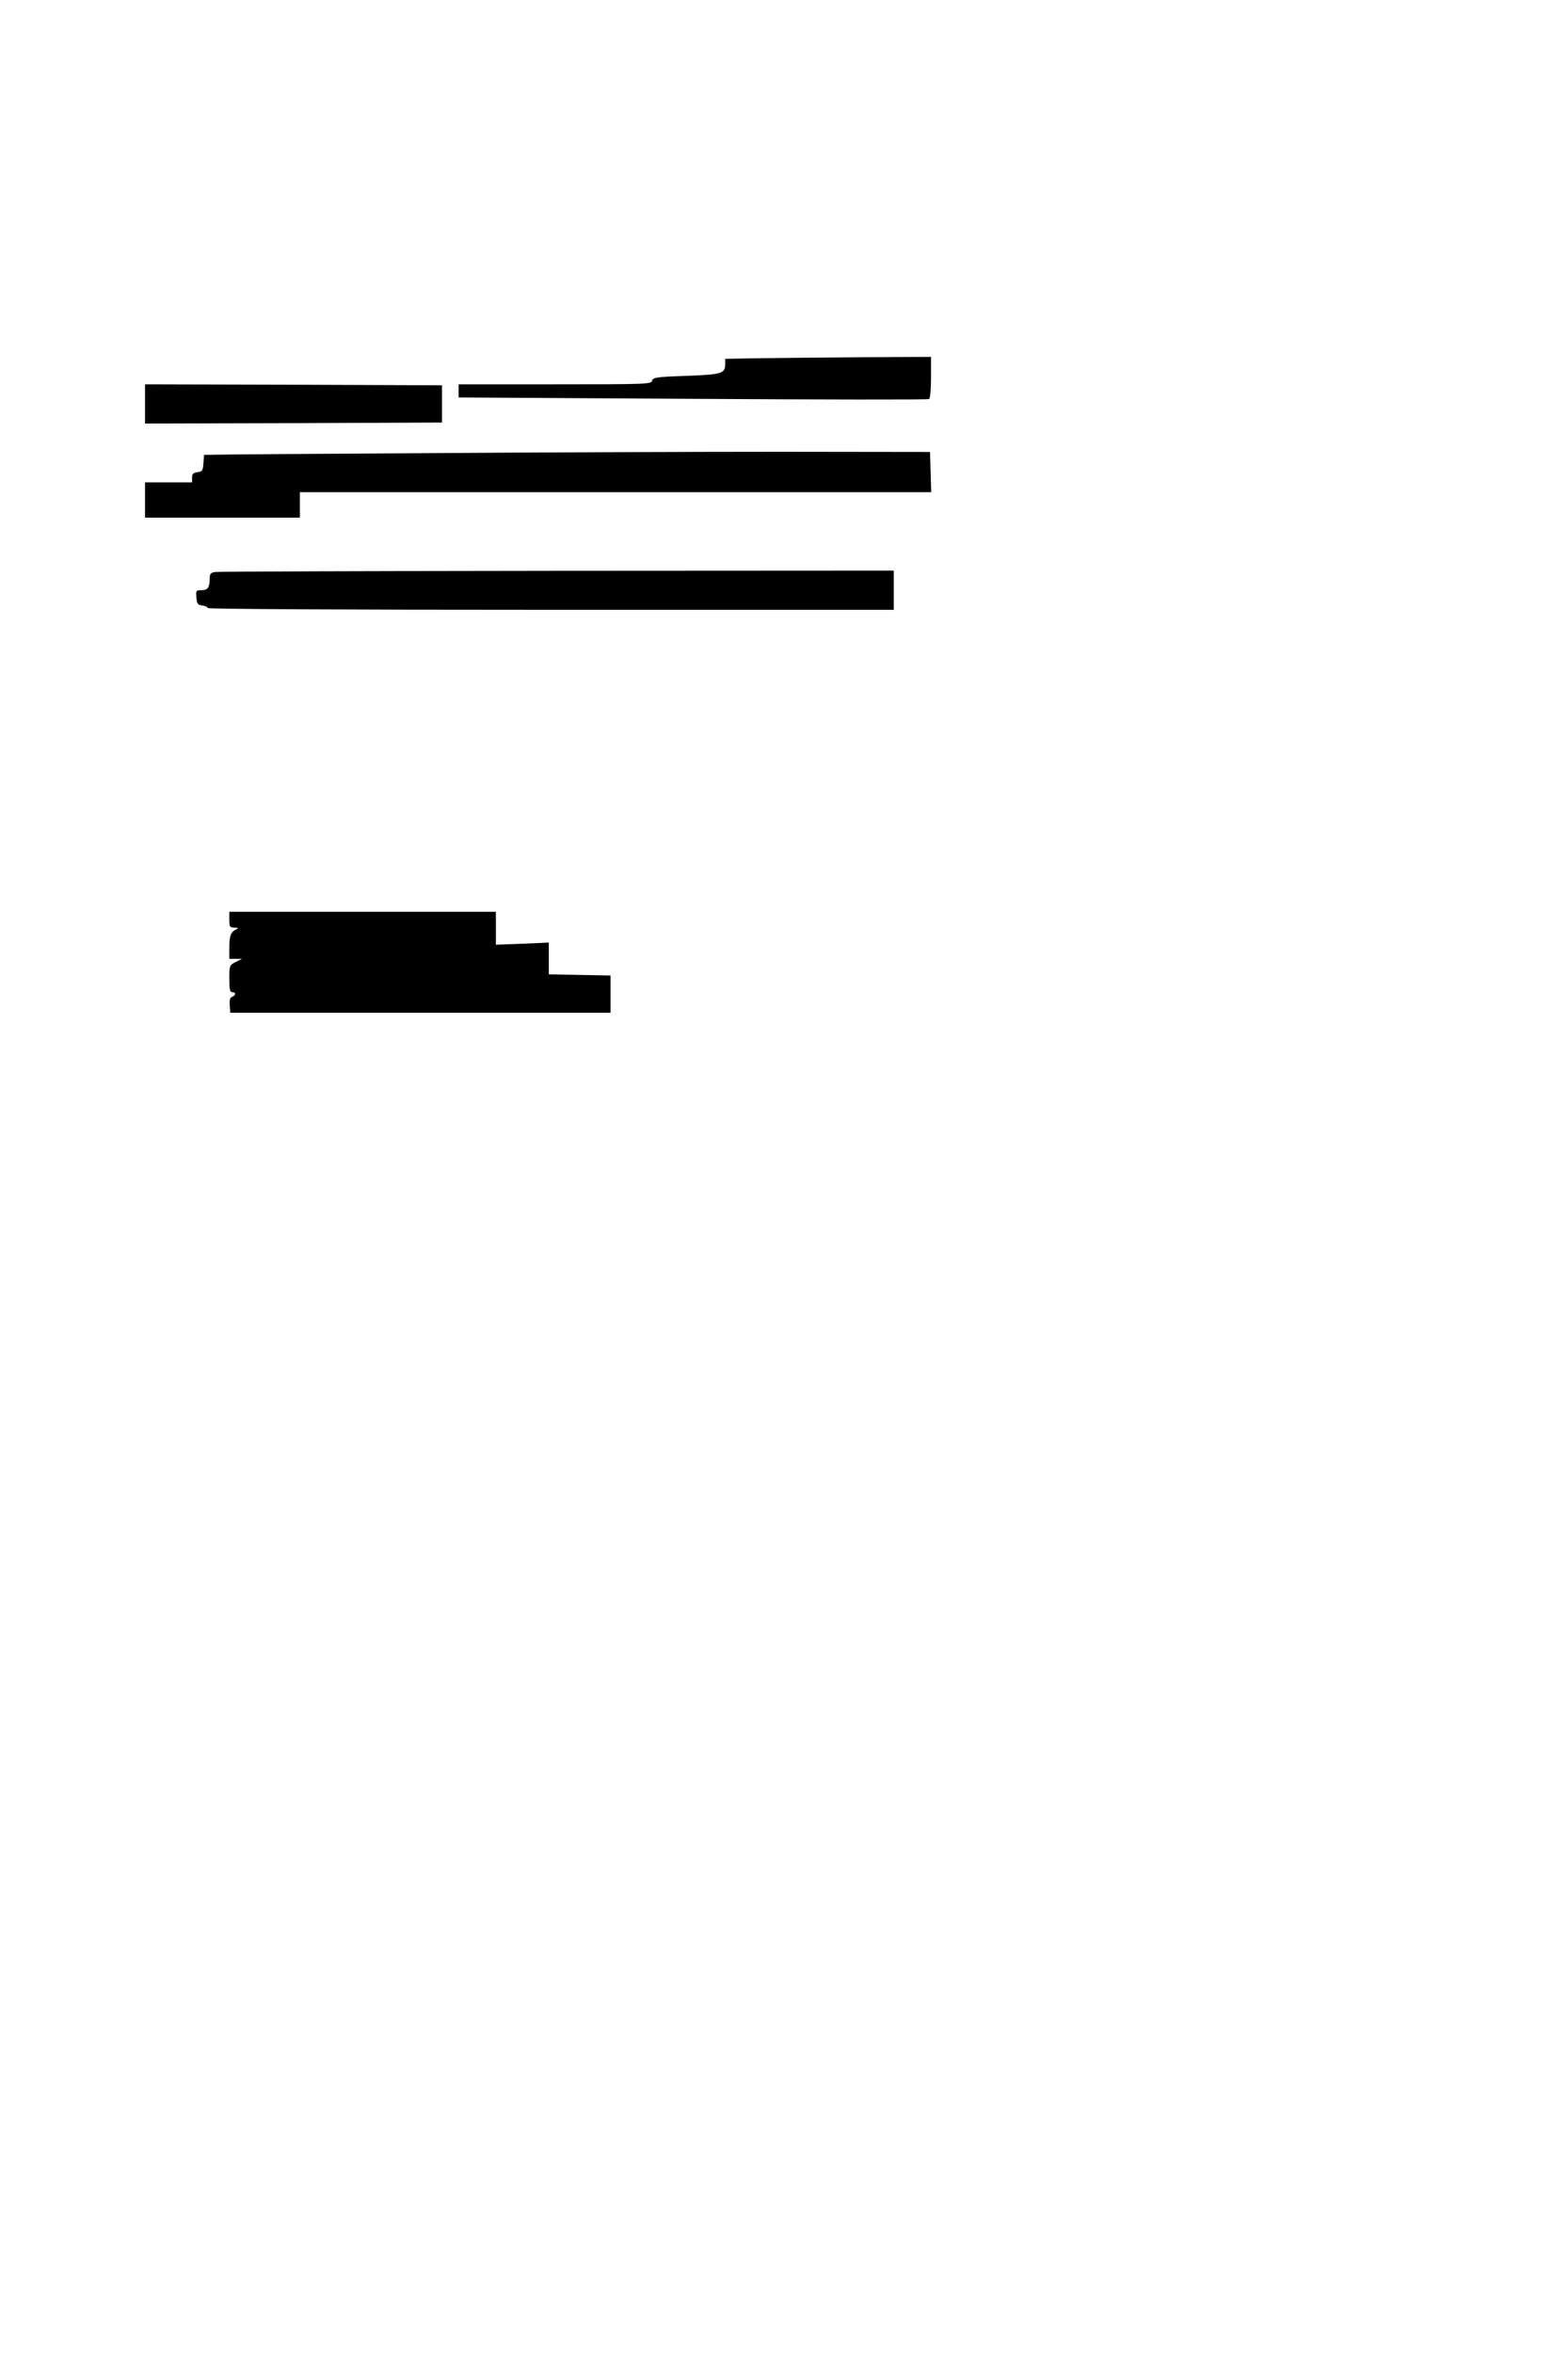 <?xml version="1.0" standalone="no"?>
<!DOCTYPE svg PUBLIC "-//W3C//DTD SVG 20010904//EN"
 "http://www.w3.org/TR/2001/REC-SVG-20010904/DTD/svg10.dtd">
<svg version="1.0" xmlns="http://www.w3.org/2000/svg"
 width="800pt" height="1200pt" viewBox="0 0 800 1200"
 preserveAspectRatio="xMidYMid meet">
<g transform="translate(0,1200) scale(0.1,-0.1)"
fill="#000000" stroke="none">
<path d="M3868 10173 l-168 -3 0 -26 c0 -49 -16 -54 -199 -61 -153 -5 -170 -8
-174 -25 -5 -17 -27 -18 -496 -18 l-491 0 0 -34 0 -33 1195 -7 c657 -4 1199
-5 1205 -1 6 4 10 49 10 111 l0 104 -357 -2 c-197 -1 -433 -4 -525 -5z"/>
<path d="M740 9940 l0 -100 758 2 757 3 0 95 0 95 -757 3 -758 2 0 -100z"/>
<path d="M2180 9689 c-569 -3 -1058 -7 -1087 -8 l-52 -1 -3 -42 c-3 -39 -6
-43 -30 -46 -22 -3 -28 -9 -28 -28 l0 -24 -120 0 -120 0 0 -90 0 -90 395 0
395 0 0 65 0 65 1610 0 1611 0 -3 103 -3 102 -765 1 c-421 0 -1231 -3 -1800
-7z"/>
<path d="M1098 9083 c-23 -4 -28 -9 -28 -33 0 -46 -10 -60 -42 -60 -28 0 -29
-2 -26 -37 3 -33 7 -38 31 -41 15 -2 27 -8 27 -13 0 -5 673 -9 1750 -9 l1750
0 0 100 0 100 -1717 -1 c-945 -1 -1730 -4 -1745 -6z"/>
<path d="M1170 7310 c0 -37 2 -40 28 -41 16 0 21 -3 12 -6 -31 -13 -40 -33
-40 -92 l0 -61 33 0 32 0 -32 -16 c-32 -16 -33 -18 -33 -85 0 -55 3 -69 15
-69 20 0 19 -16 -1 -24 -11 -4 -14 -17 -12 -43 l3 -38 970 0 970 0 0 95 0 95
-157 3 -158 3 0 81 0 81 -135 -6 -135 -5 0 84 0 84 -680 0 -680 0 0 -40z"/>
</g>
</svg>
